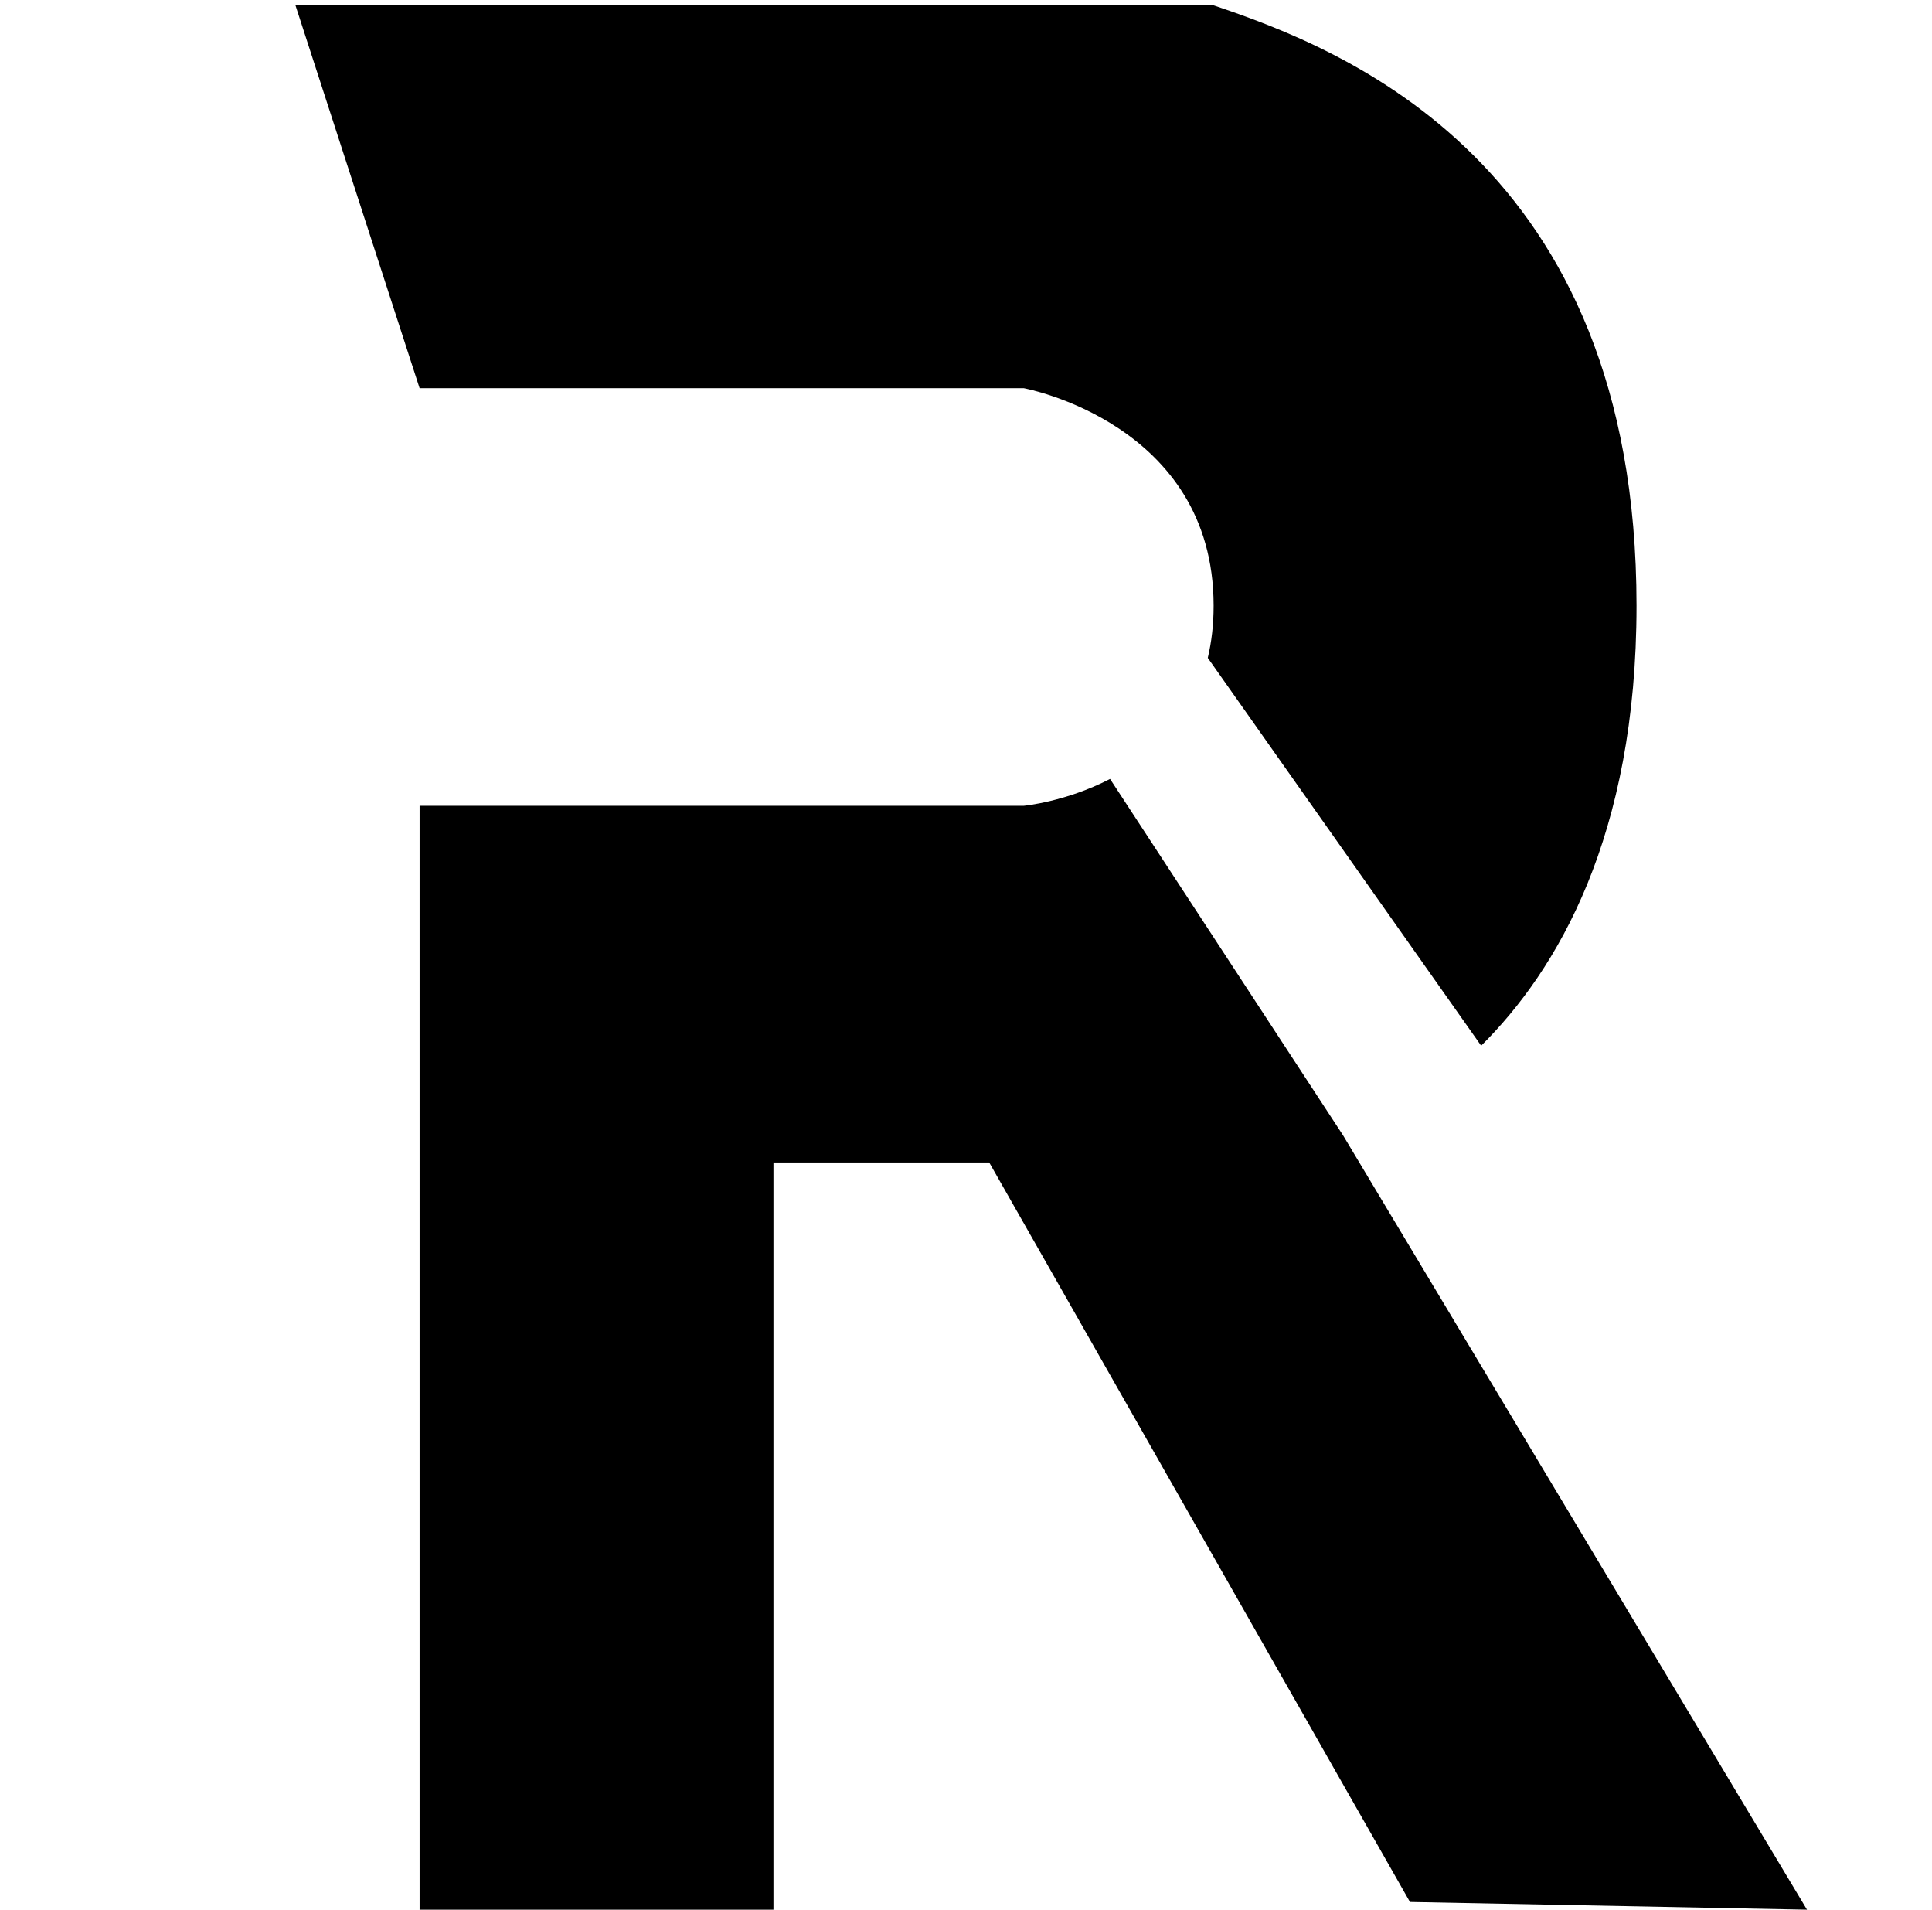 <svg width="170" height="168" viewBox="0 0 170 168" fill="none" xmlns="http://www.w3.org/2000/svg">
<path d="M68.057 168H36.921V70.887H59.703H90.081C90.081 70.887 93.766 70.549 97.675 68.526L118.179 99.882L159 168L124.066 167.324L87.043 102.267H68.057V168Z" fill="black"/>
<path d="M106.788 0.472C118.179 4.299 144 14.249 144 53.283C144 73.566 137.028 85.352 130.33 91.995L106.275 57.876C106.604 56.495 106.788 54.969 106.788 53.283C106.788 37.21 90.081 34.149 90.081 34.149H59.703H36.921L26 0.472H106.788Z" fill="black"/>
</svg>
